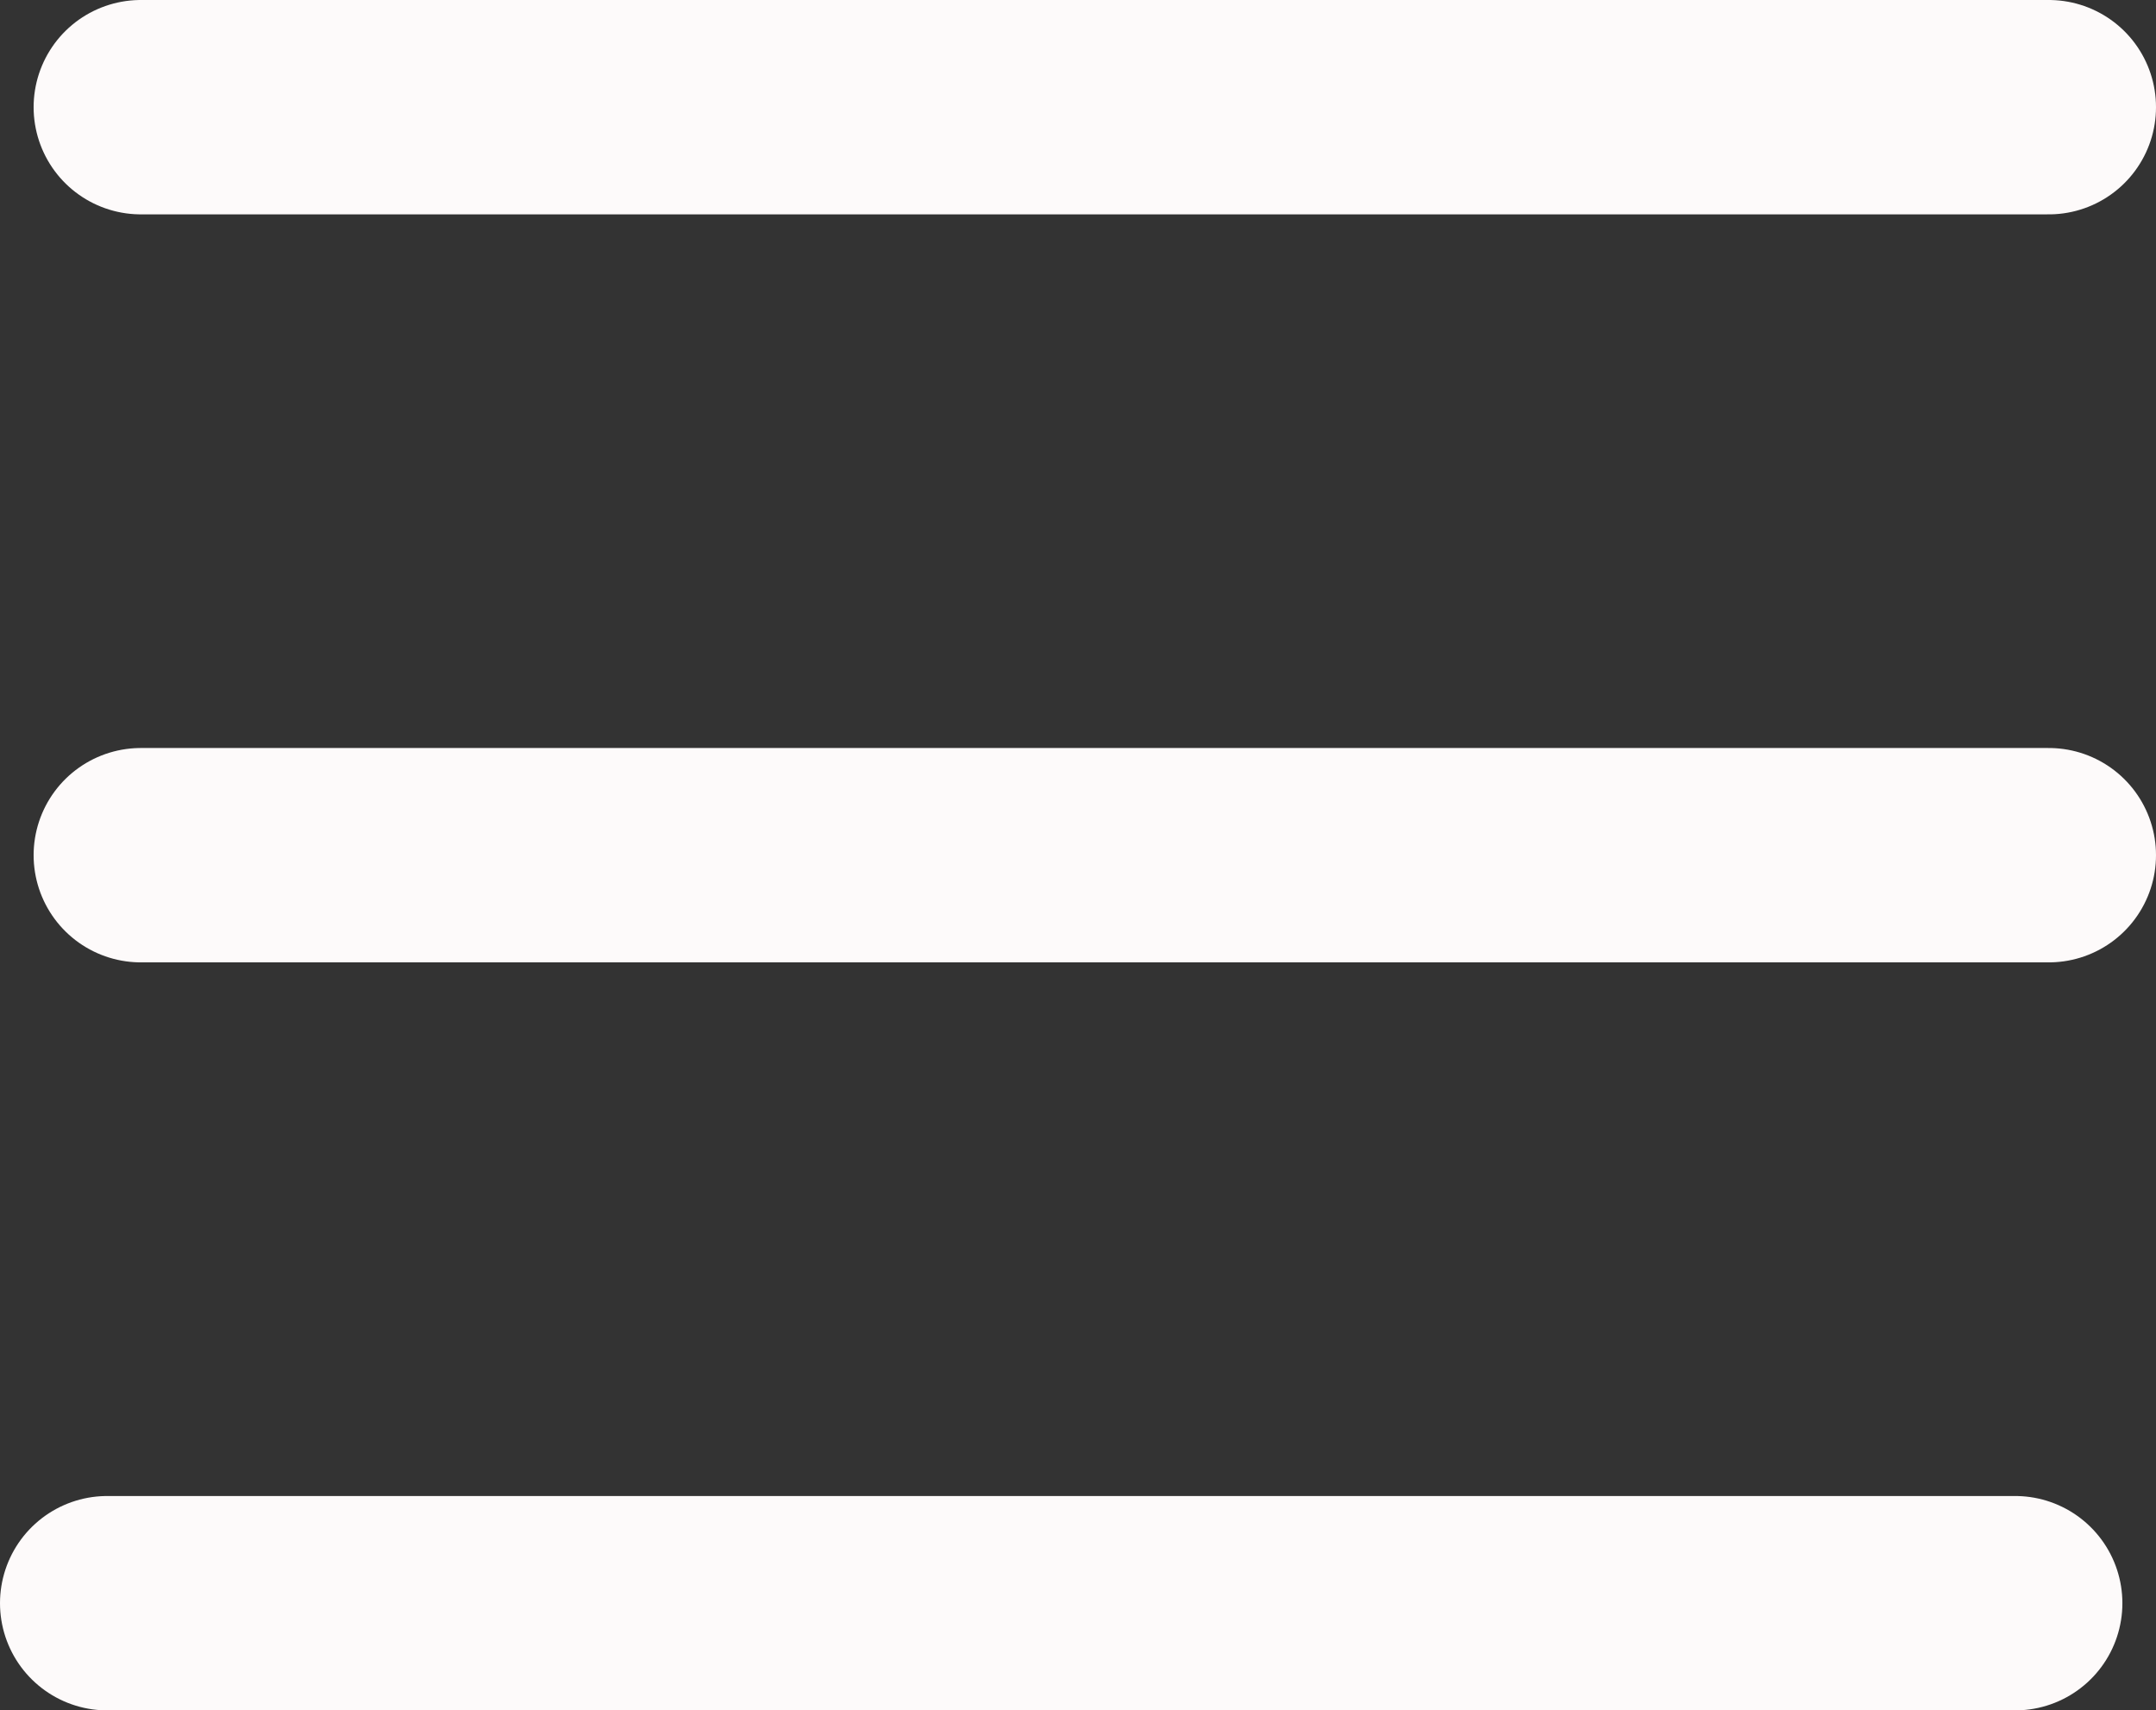 <svg xmlns="http://www.w3.org/2000/svg" width="100.568" height="79.787" viewBox="0 0 100.568 79.787">
  <rect x="0" y="0" width="100.568" height="79.787" fill="#333333" stroke="none"/>
  <g id="Group_794" data-name="Group 794" transform="translate(-138.5 -831.468)">
    <path id="Path_3385" data-name="Path 3385" d="M0,0H89" transform="translate(145.068 836.468)" fill="#fe66cc" stroke="#fdfafa" stroke-linecap="round" stroke-width="10"/>
    <path id="Path_3384" data-name="Path 3384" d="M0,0H89" transform="translate(143.5 906.256)" fill="#fe66cc" stroke="#fdfafa" stroke-linecap="round" stroke-width="10"/>
    <path id="Path_3384-2" data-name="Path 3384" d="M0,0H89" transform="translate(145.068 871.362)" fill="#fe66cc" stroke="#fdfafa" stroke-linecap="round" stroke-width="10"/>
  </g>
</svg>
